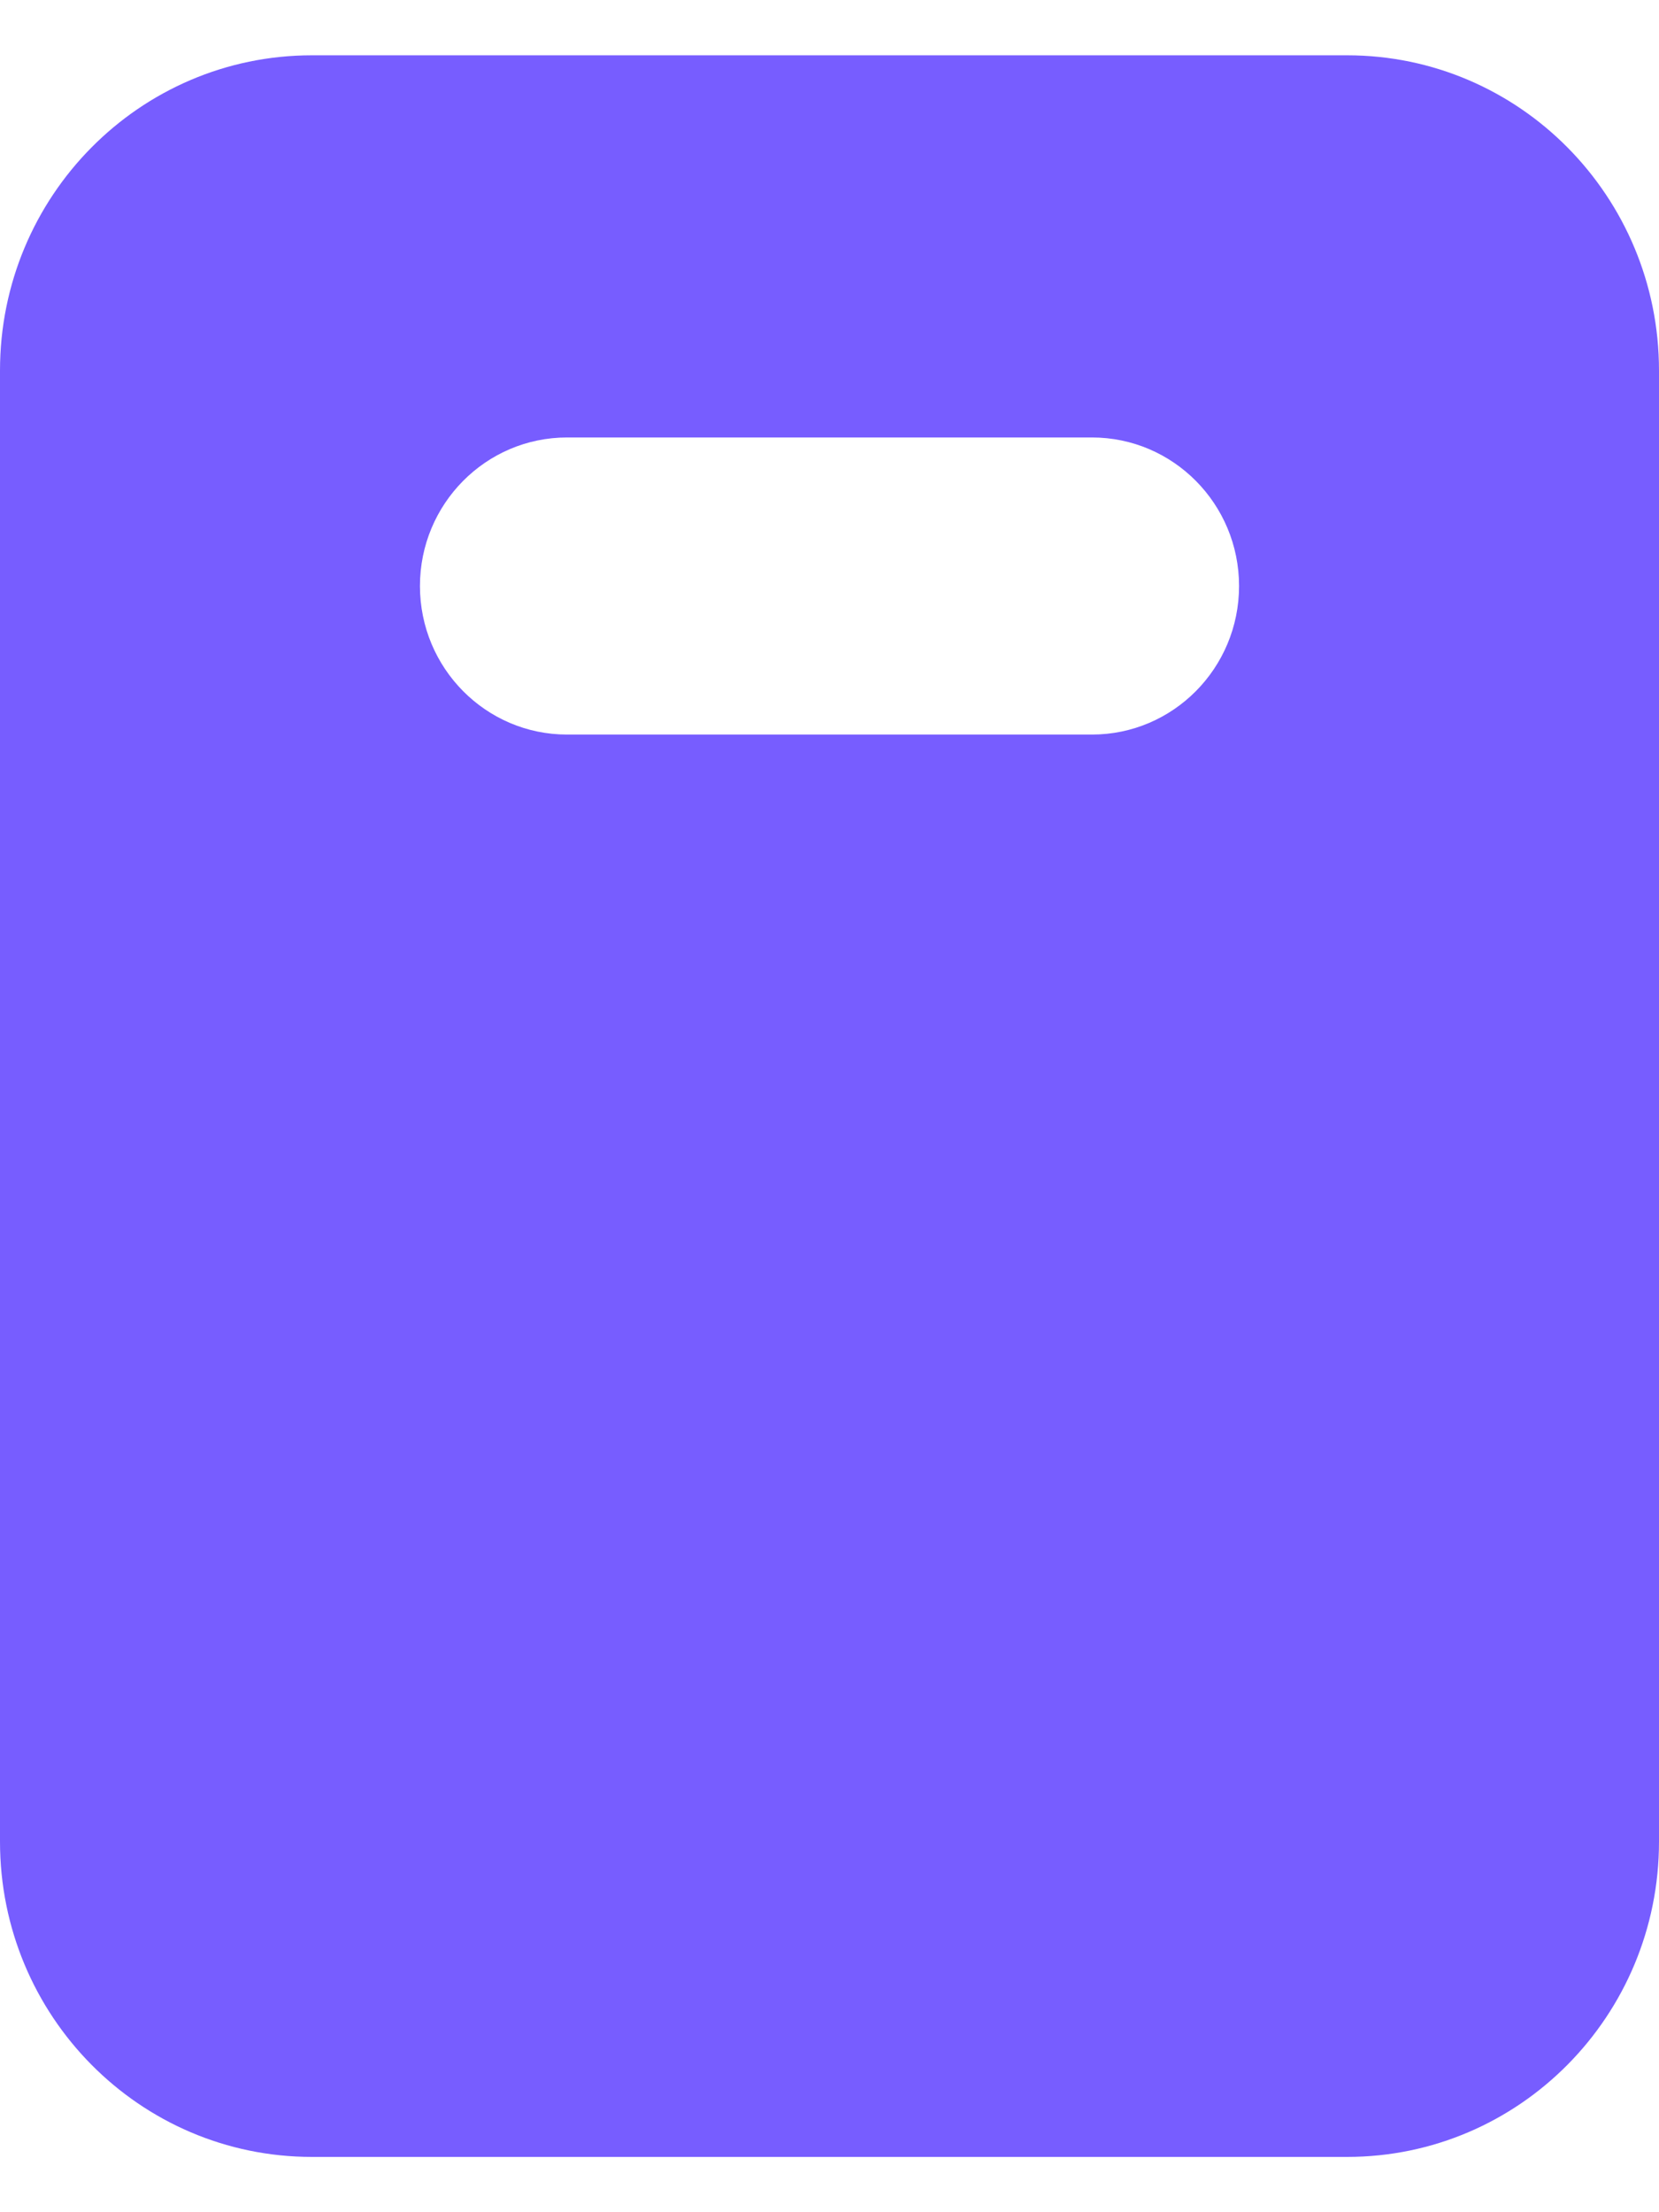 <svg width="15" height="20" viewBox="0 0 15 20" fill="none" xmlns="http://www.w3.org/2000/svg">
<path d="M15 16.65C15 18.224 13.738 19.5 12.18 19.5H2.82C1.262 19.5 0 18.224 0 16.65V3.35C0 1.776 1.262 0.5 2.82 0.5H12.18C13.738 0.5 15 1.776 15 3.35V16.65ZM5.127 3.955C4.393 3.955 3.797 4.556 3.797 5.298C3.797 6.04 4.393 6.641 5.127 6.641H9.873C10.607 6.641 11.203 6.04 11.203 5.298C11.203 4.556 10.607 3.955 9.873 3.955H5.127Z" fill="#775DFF"/>
</svg>
